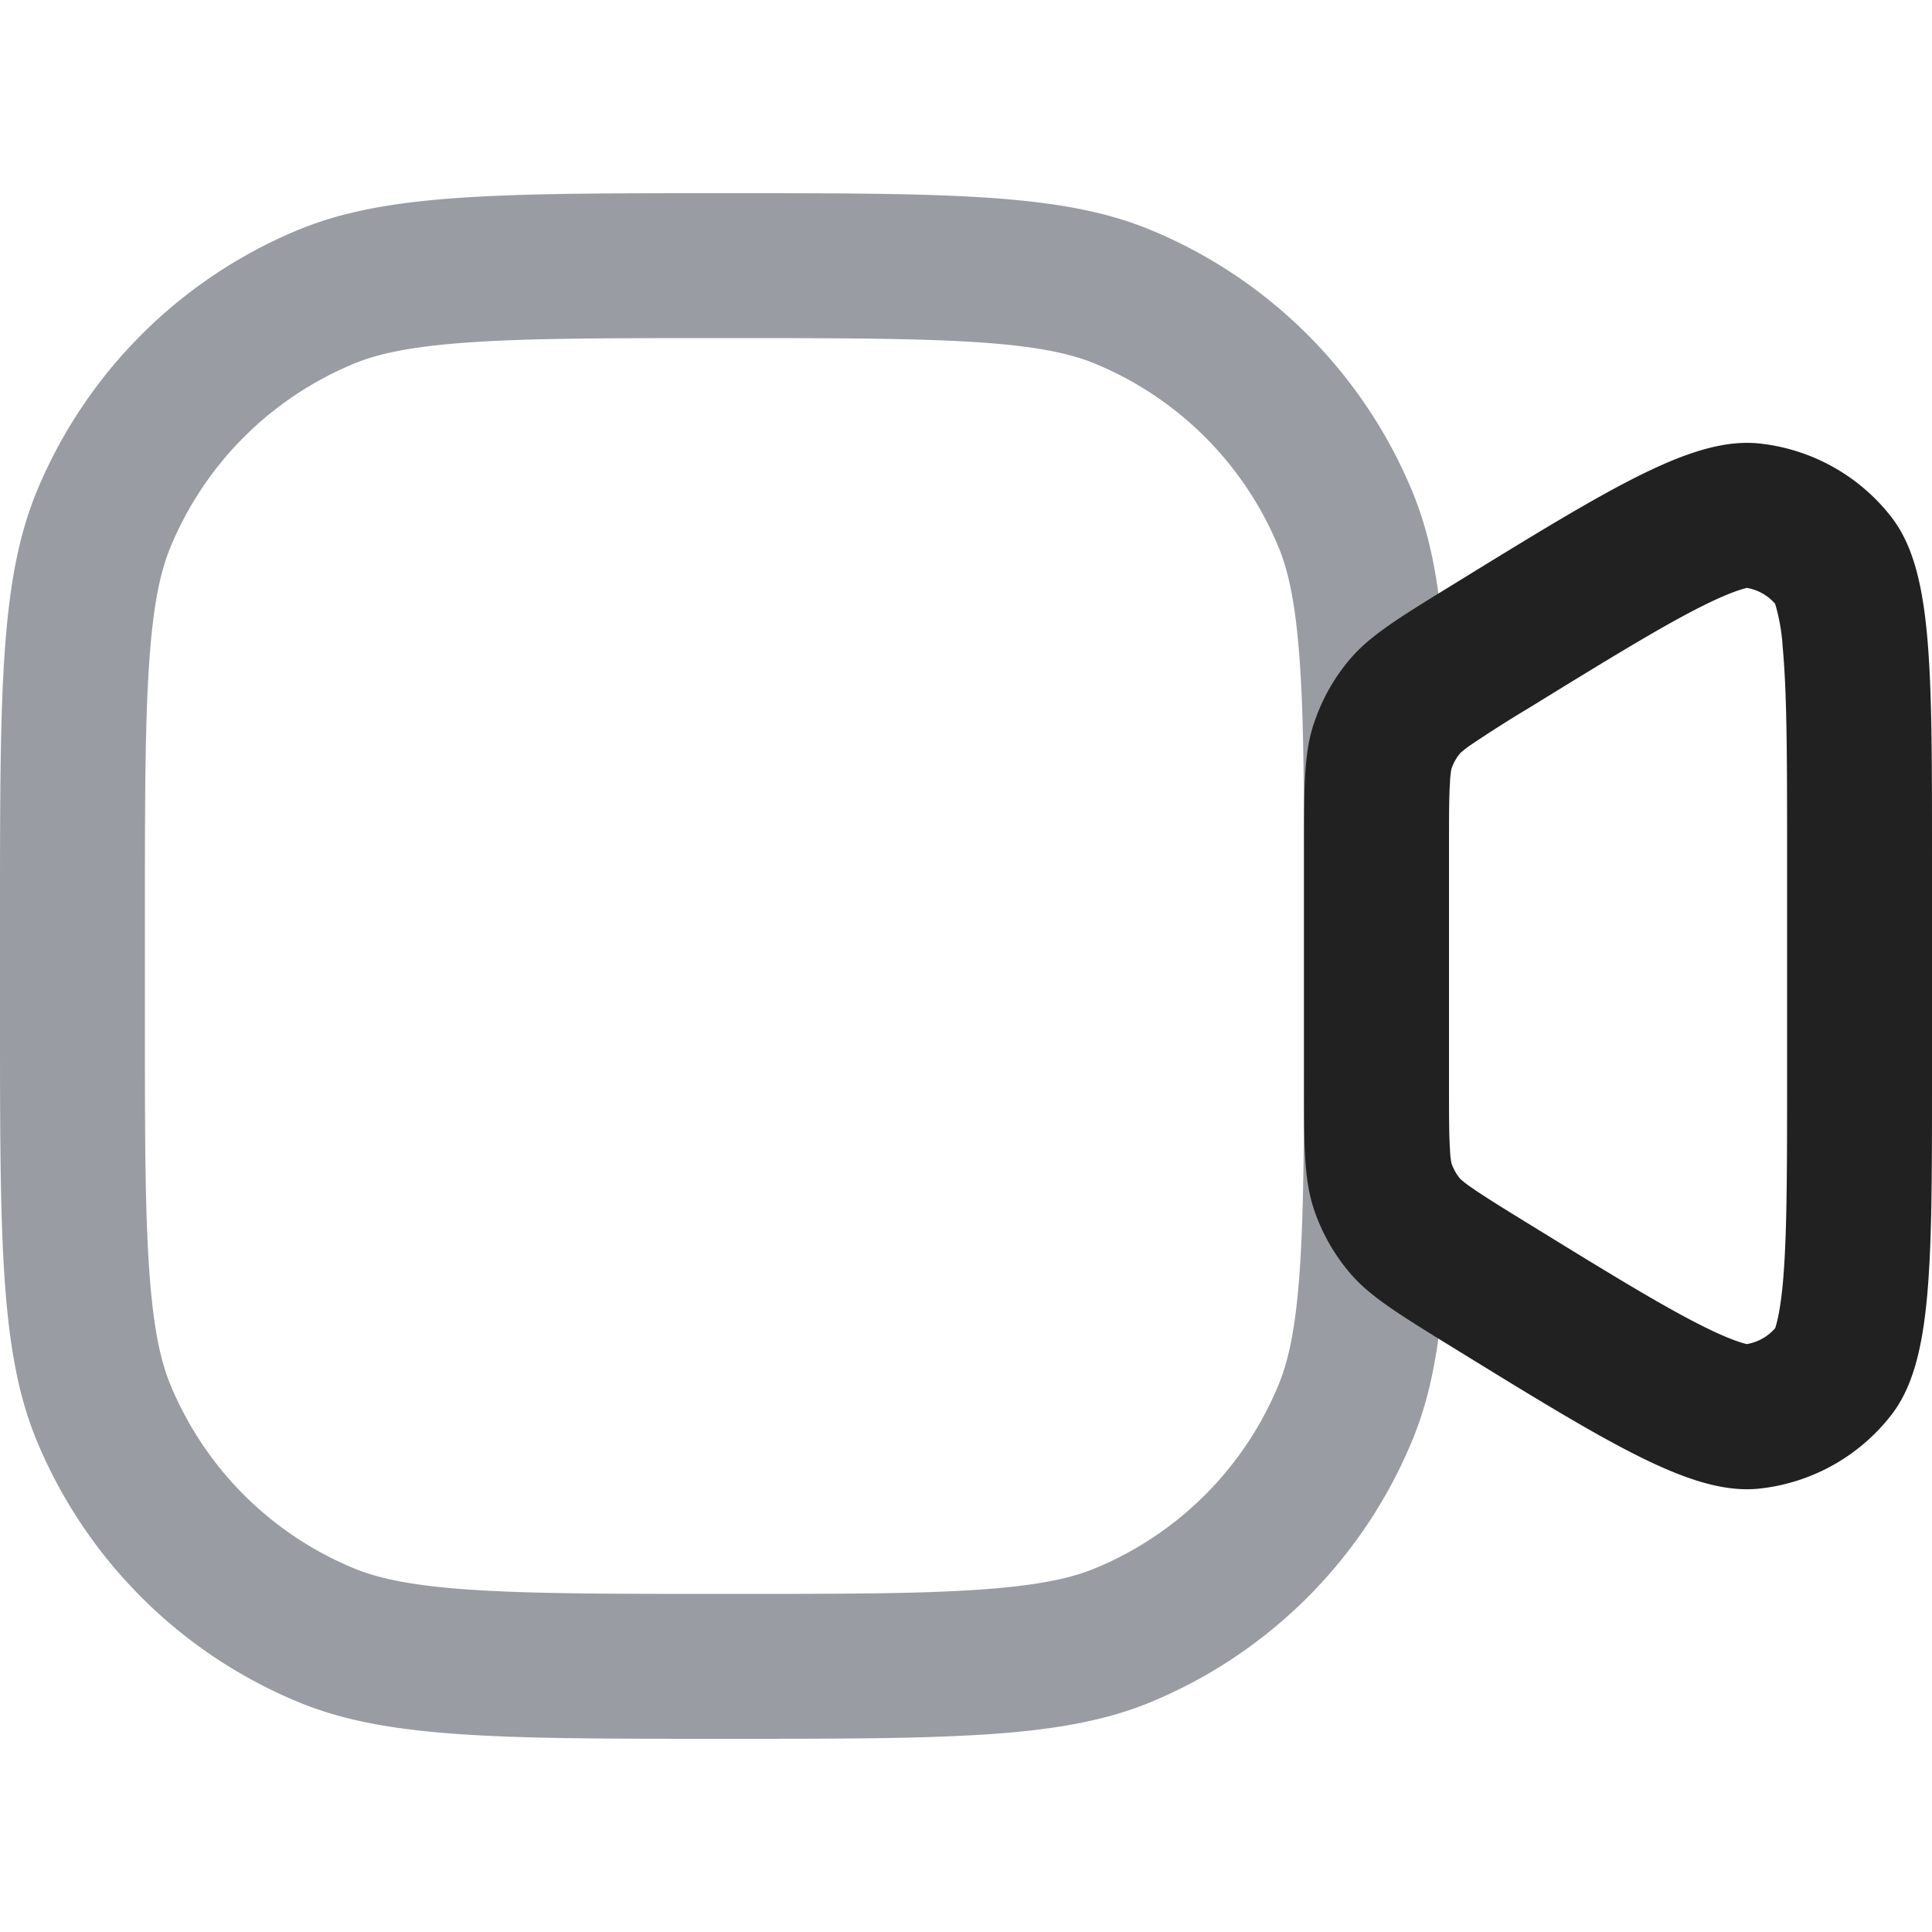 <svg xmlns="http://www.w3.org/2000/svg" width="20" height="20" fill="none" viewBox="0 0 20 20"><path fill="#9A9CA3" fill-rule="evenodd" d="M1.544 6.866C1.501 7.501 1.5 8.315 1.5 9.5v1c0 1.185 0 2 .044 2.634.042.62.12.96.222 1.205a3.5 3.5 0 0 0 1.895 1.895c.246.102.584.18 1.205.222.635.043 1.449.044 2.634.044 1.185 0 2 0 2.634-.044.62-.043.96-.12 1.205-.222a3.5 3.5 0 0 0 1.895-1.895c.102-.246.18-.584.222-1.205.043-.635.044-1.449.044-2.634v-1c0-1.185 0-2-.044-2.634-.042-.62-.12-.96-.222-1.205a3.5 3.5 0 0 0-1.895-1.895c-.246-.102-.584-.18-1.205-.222C9.499 3.501 8.685 3.5 7.5 3.5c-1.185 0-2 0-2.634.044-.62.042-.96.12-1.205.222a3.5 3.5 0 0 0-1.895 1.895c-.102.246-.18.584-.222 1.205ZM.381 5.086C0 6.007 0 7.17 0 9.5v1c0 2.33 0 3.495.38 4.413a5 5 0 0 0 2.707 2.706C4.005 18 5.17 18 7.5 18s3.495 0 4.413-.38a5 5 0 0 0 2.706-2.707C15 13.995 15 12.83 15 10.5v-1c0-2.33 0-3.495-.38-4.413a5 5 0 0 0-2.707-2.706C10.995 2 9.83 2 7.5 2s-3.495 0-4.413.38A5 5 0 0 0 .38 5.088Z" clip-rule="evenodd"/><path fill="#212121" fill-rule="evenodd" d="M18.5 11.184V8.816c0-1.006-.002-1.652-.046-2.12a1.981 1.981 0 0 0-.078-.446.5.5 0 0 0-.292-.164c-.036.008-.16.04-.422.168-.421.207-.972.544-1.83 1.072a13.43 13.43 0 0 0-.6.381.98.98 0 0 0-.115.089.5.5 0 0 0-.092.164.958.958 0 0 0-.015.144c-.01.152-.01.355-.01.712v2.368c0 .357 0 .56.01.712a.957.957 0 0 0 .015.144.5.5 0 0 0 .092.164.991.991 0 0 0 .114.088c.125.088.297.195.602.382.857.528 1.408.865 1.83 1.072.26.128.385.16.42.168a.5.5 0 0 0 .293-.164c.012-.034.05-.157.078-.447.044-.467.046-1.113.046-2.12Zm-3.385 1.018.002.002-.002-.002Zm-.089-.16Zm0-4.085v.003-.003Zm.09-.16.001-.001a.015.015 0 0 1-.002.002ZM13.6 7.492c-.101.305-.101.645-.101 1.325v2.368c0 .68 0 1.02.1 1.325a2 2 0 0 0 .371.663c.207.245.497.423 1.076.78 1.66 1.022 2.491 1.533 3.176 1.456a2 2 0 0 0 1.353-.756C20 14.11 20 13.134 20 11.184V8.816c0-1.95 0-2.926-.424-3.468a2 2 0 0 0-1.353-.756c-.685-.077-1.515.434-3.176 1.456-.58.356-.869.535-1.076.78-.165.195-.29.42-.37.663Z" clip-rule="evenodd"/></svg>